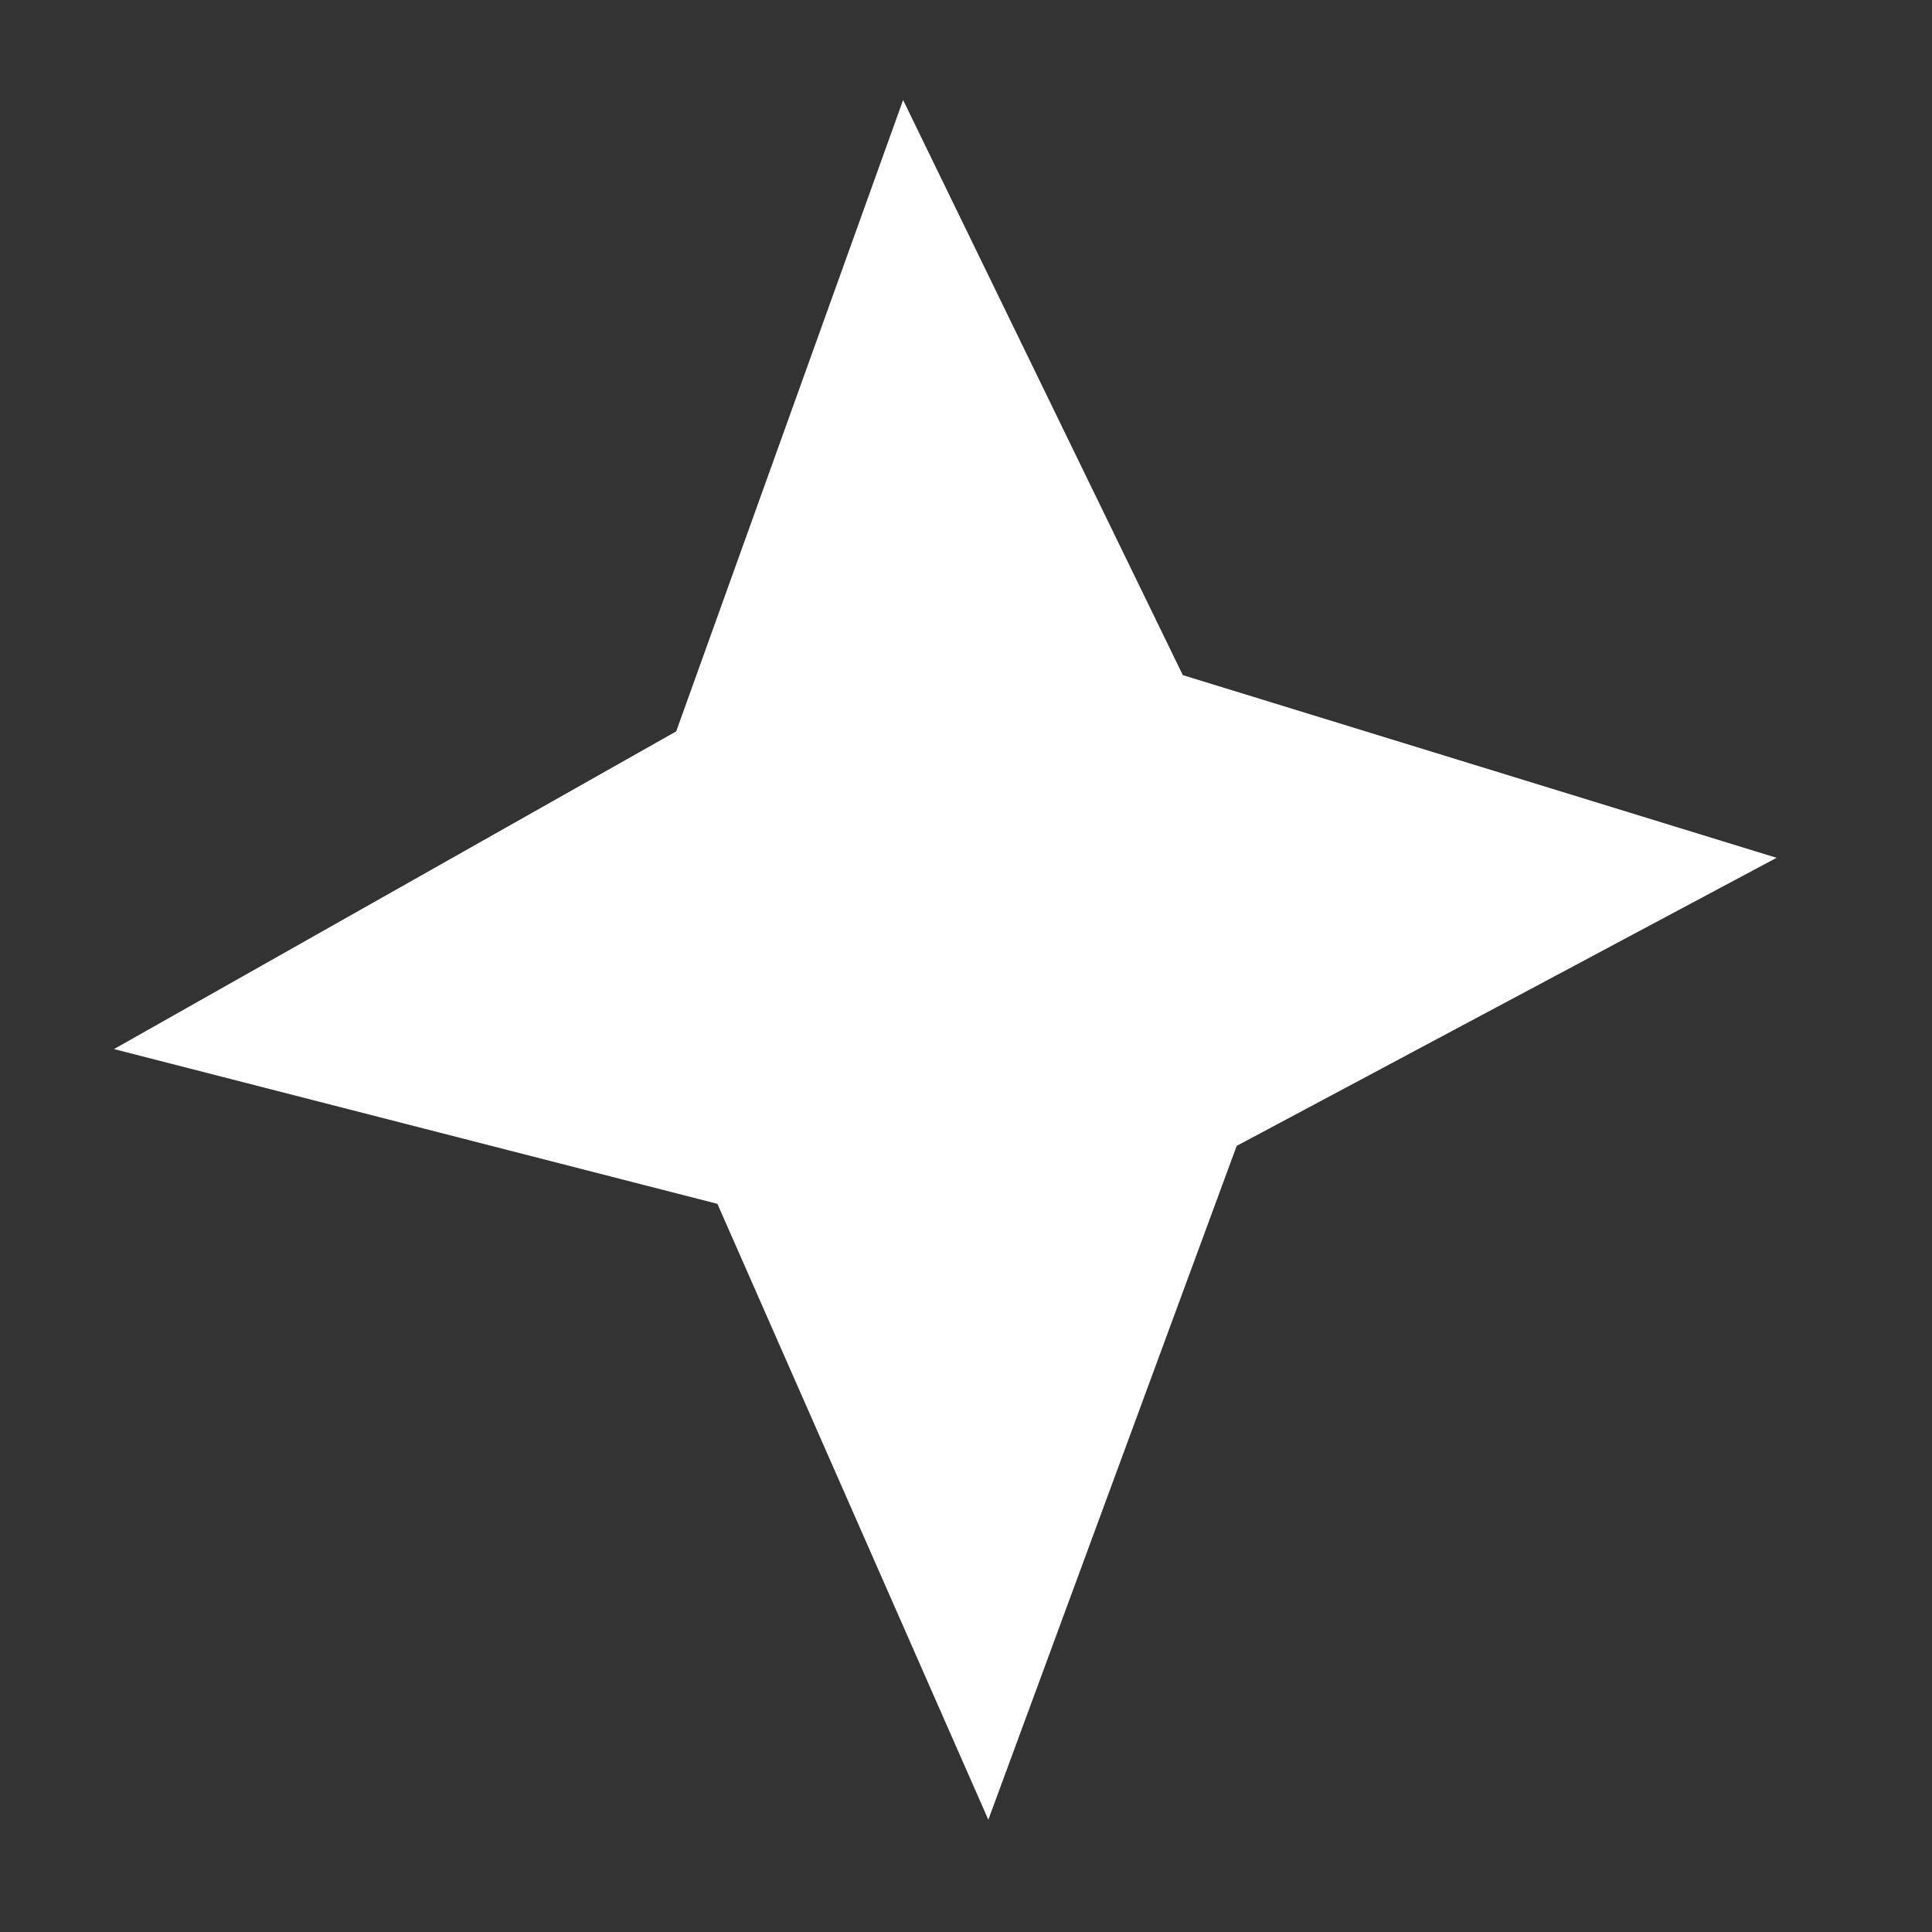 <?xml version="1.0" encoding="UTF-8" standalone="no"?><svg width='9' height='9' viewBox='0 0 9 9' fill='none' xmlns='http://www.w3.org/2000/svg'>
<rect x="0" y="0" width="9" height="9" fill="#333333" stroke="none"/>
<path d='M4.207 0.466L3.15 3.407L0.531 4.887L3.342 5.608L4.604 8.477L5.761 5.338L8.276 3.996L5.51 3.145L4.207 0.466Z' fill='white'/>
</svg>
